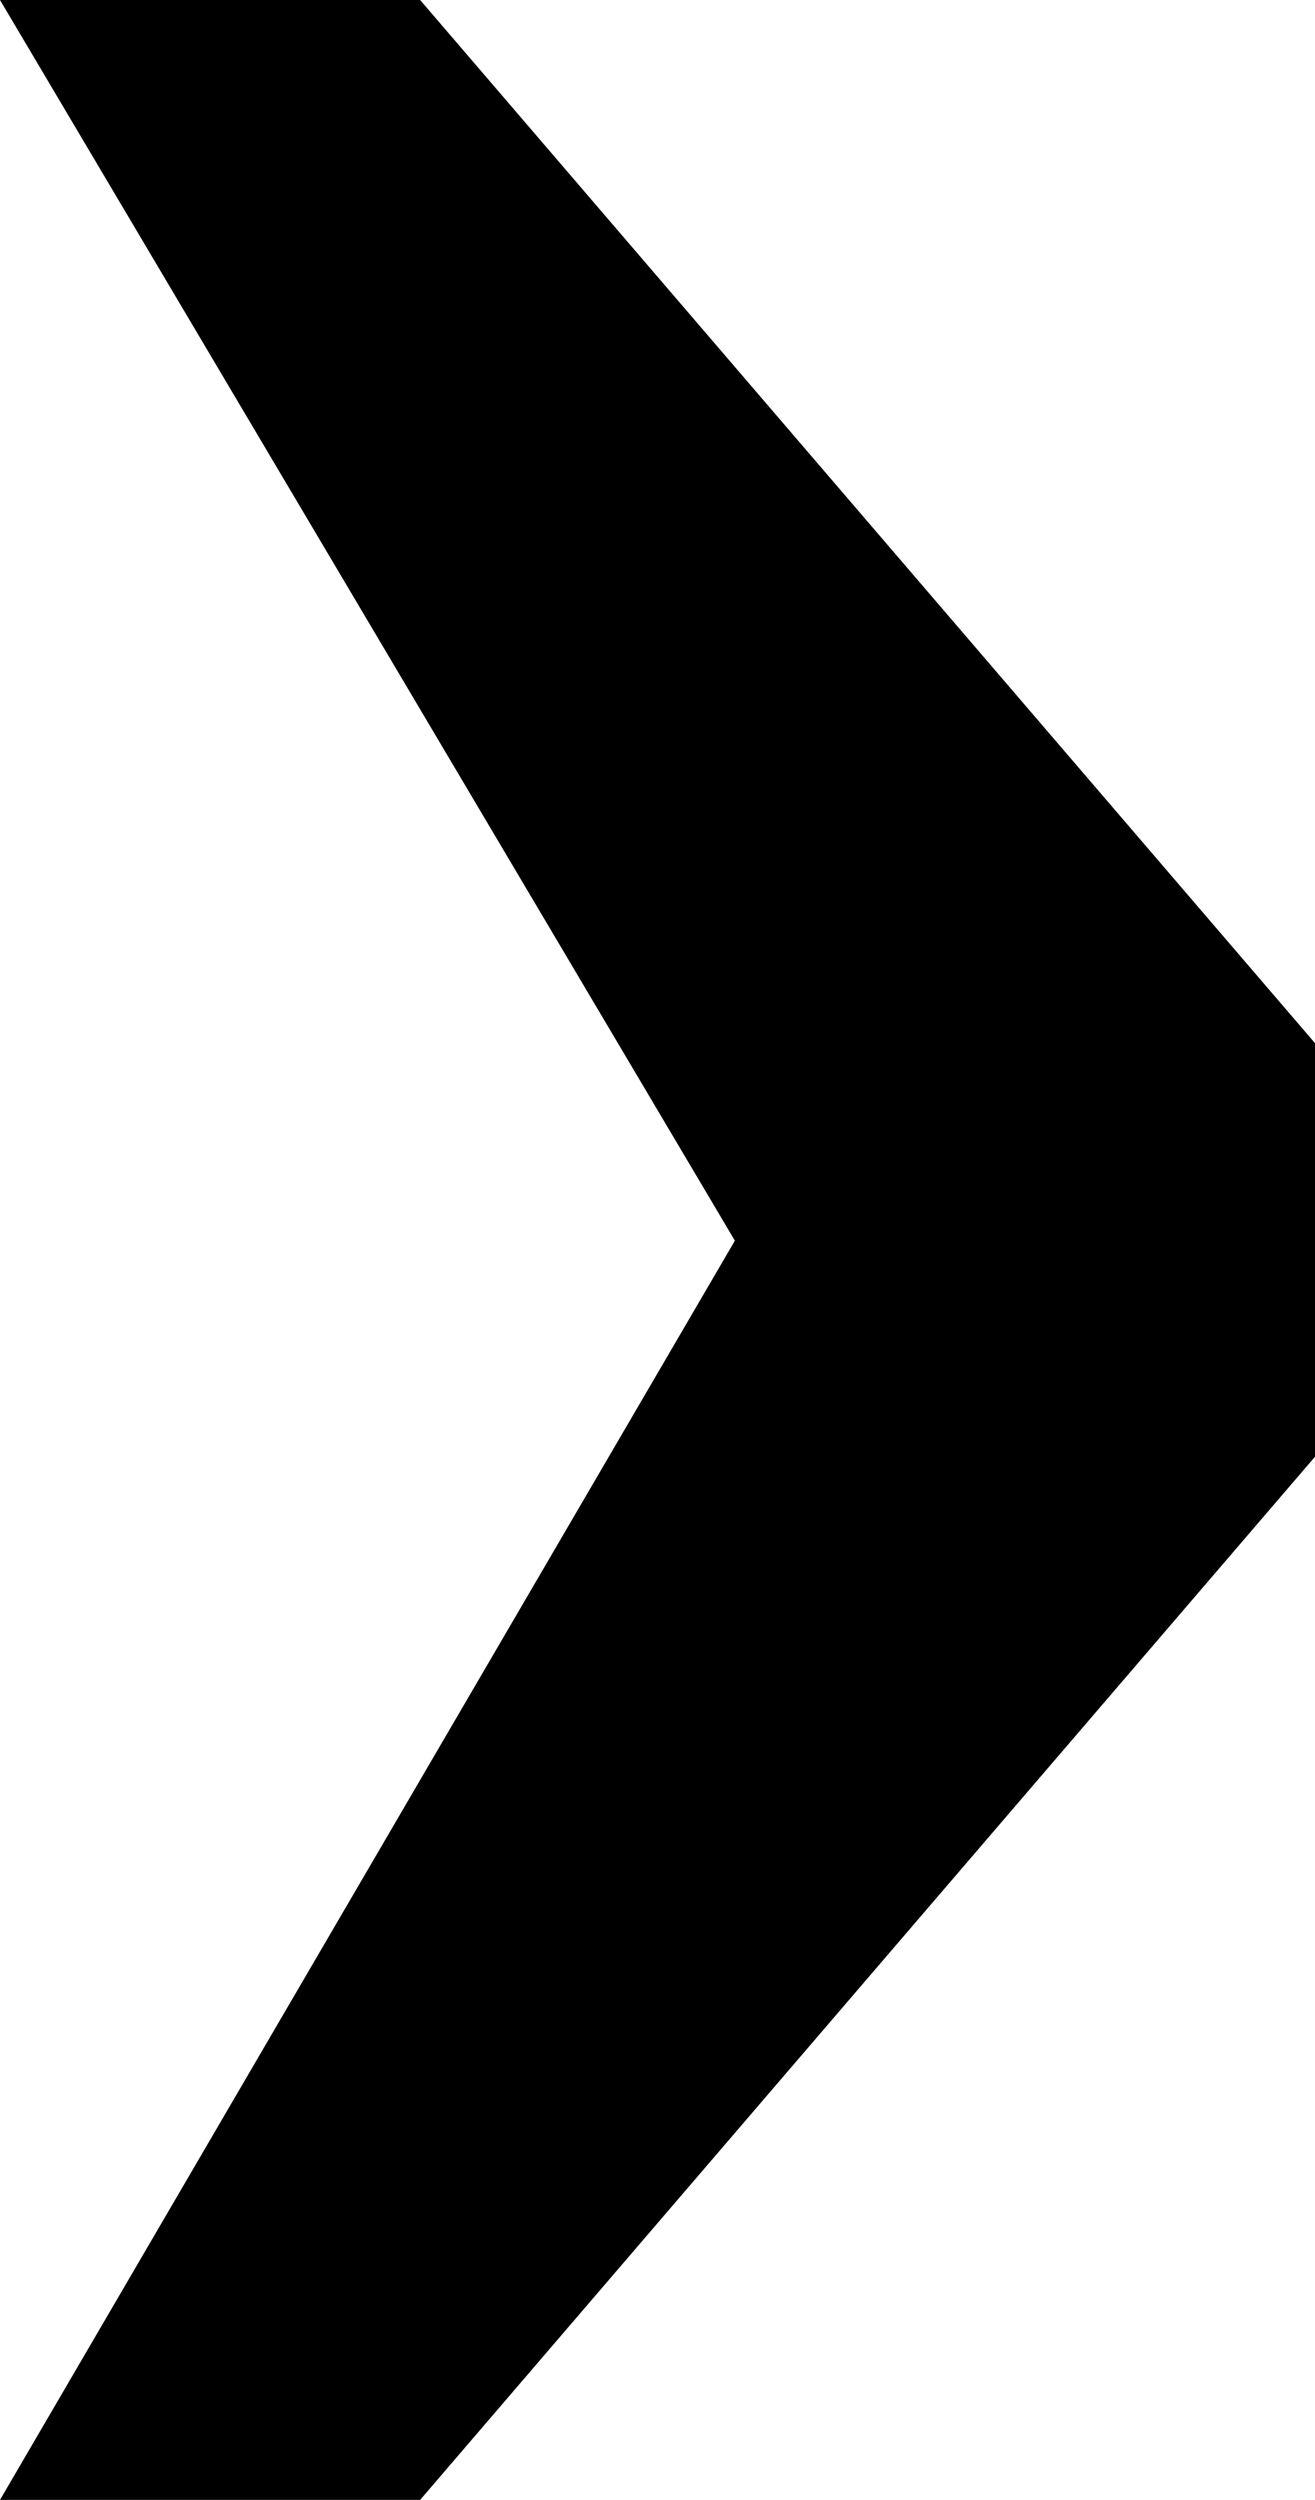 <svg id="レイヤー_1" data-name="レイヤー 1" xmlns="http://www.w3.org/2000/svg" preserveAspectRatio="xMinYMid" width="2.77" height="5.265" viewBox="0 0 2.77 5.265"><path d="M.885,5.265H0L1.548,2.613,0,0H.885L2.77,2.197v.871Z"/></svg>